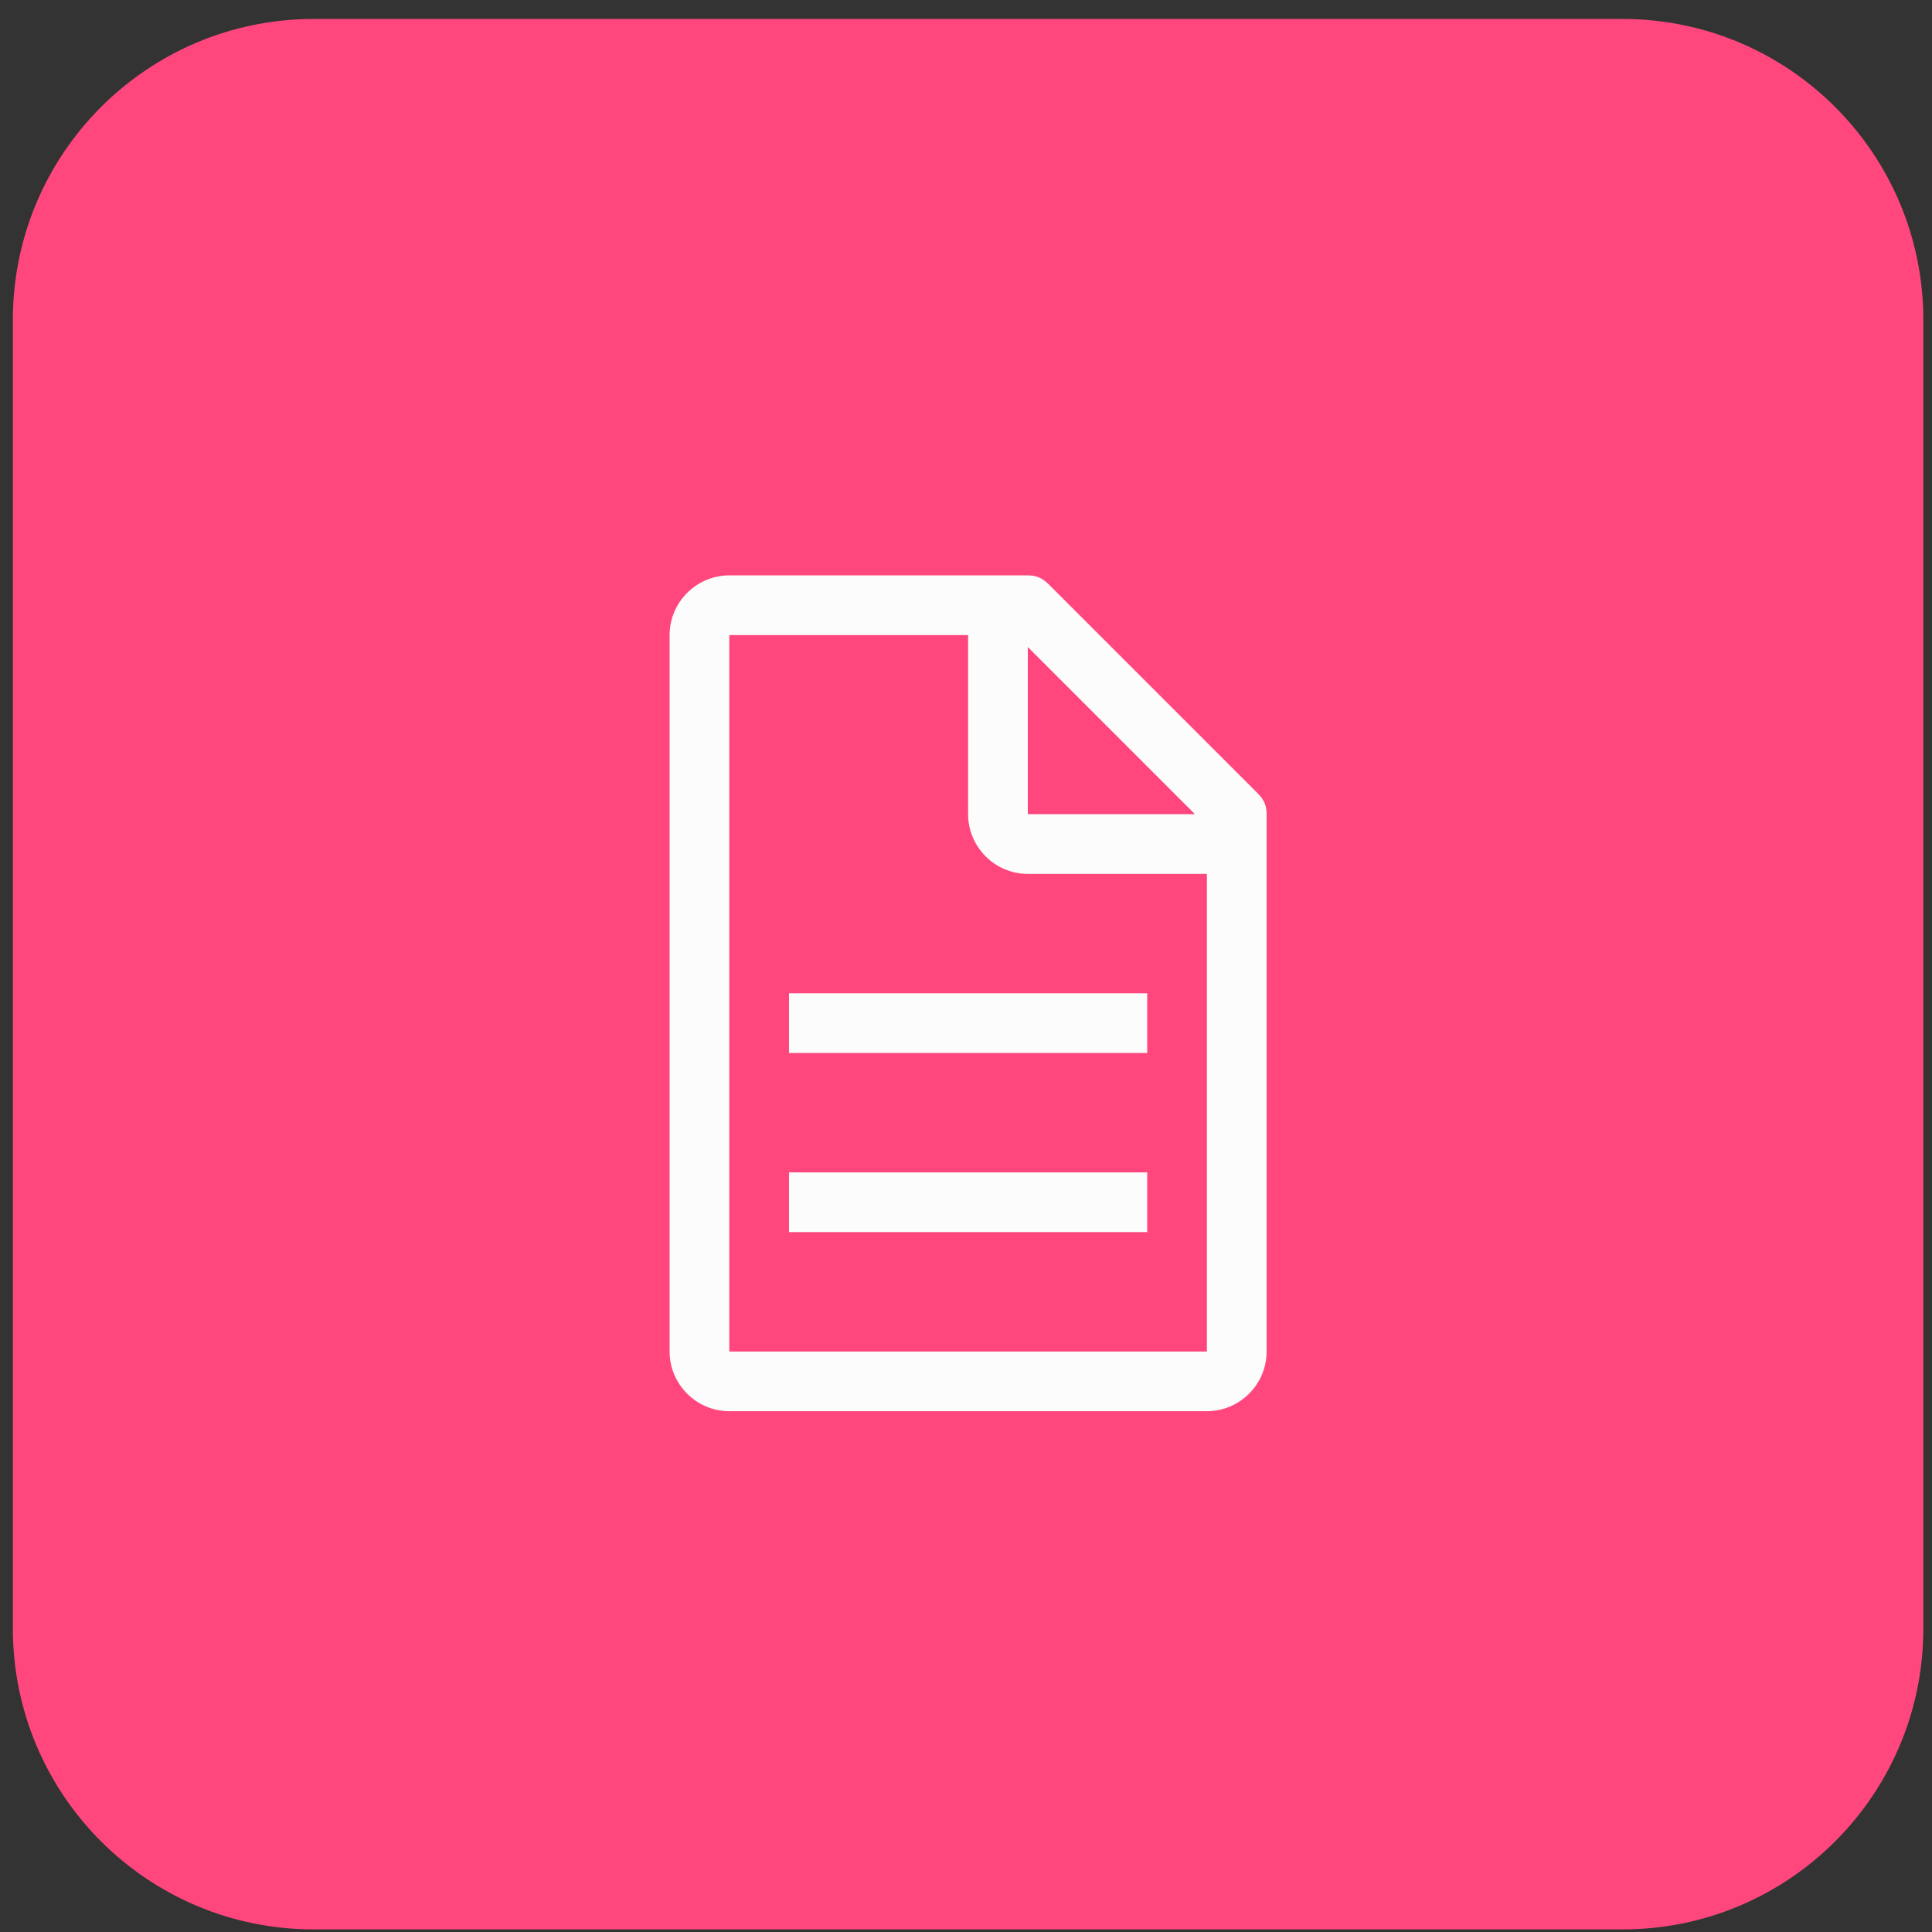 <svg width="74" height="74" viewBox="0 0 74 74" fill="none" xmlns="http://www.w3.org/2000/svg">
<rect x="0" y="0" width="74" height="74" fill="#333333" stroke="none"/>
<path d="M0.493 12.25C0.493 5.885 5.652 0.726 12.017 0.726H62.144C68.509 0.726 73.668 5.885 73.668 12.25V62.377C73.668 68.742 68.509 73.901 62.144 73.901H12.017C5.652 73.901 0.493 68.742 0.493 62.377V12.25Z" fill="#FF477E"/>
<path d="M48.171 30.385L40.168 22.381C39.939 22.153 39.71 22.038 39.367 22.038H27.934C26.676 22.038 25.647 23.067 25.647 24.325V51.766C25.647 53.023 26.676 54.052 27.934 54.052H46.227C47.485 54.052 48.514 53.023 48.514 51.766V31.185C48.514 30.842 48.4 30.613 48.171 30.385ZM39.367 24.782L45.77 31.185H39.367V24.782ZM46.227 51.766H27.934V24.325H37.081V31.185C37.081 32.443 38.109 33.472 39.367 33.472H46.227V51.766Z" fill="#FCFCFC"/>
<path d="M30.221 44.905H43.941V47.192H30.221V44.905ZM30.221 38.045H43.941V40.332H30.221V38.045Z" fill="#FCFCFC"/>
</svg>

